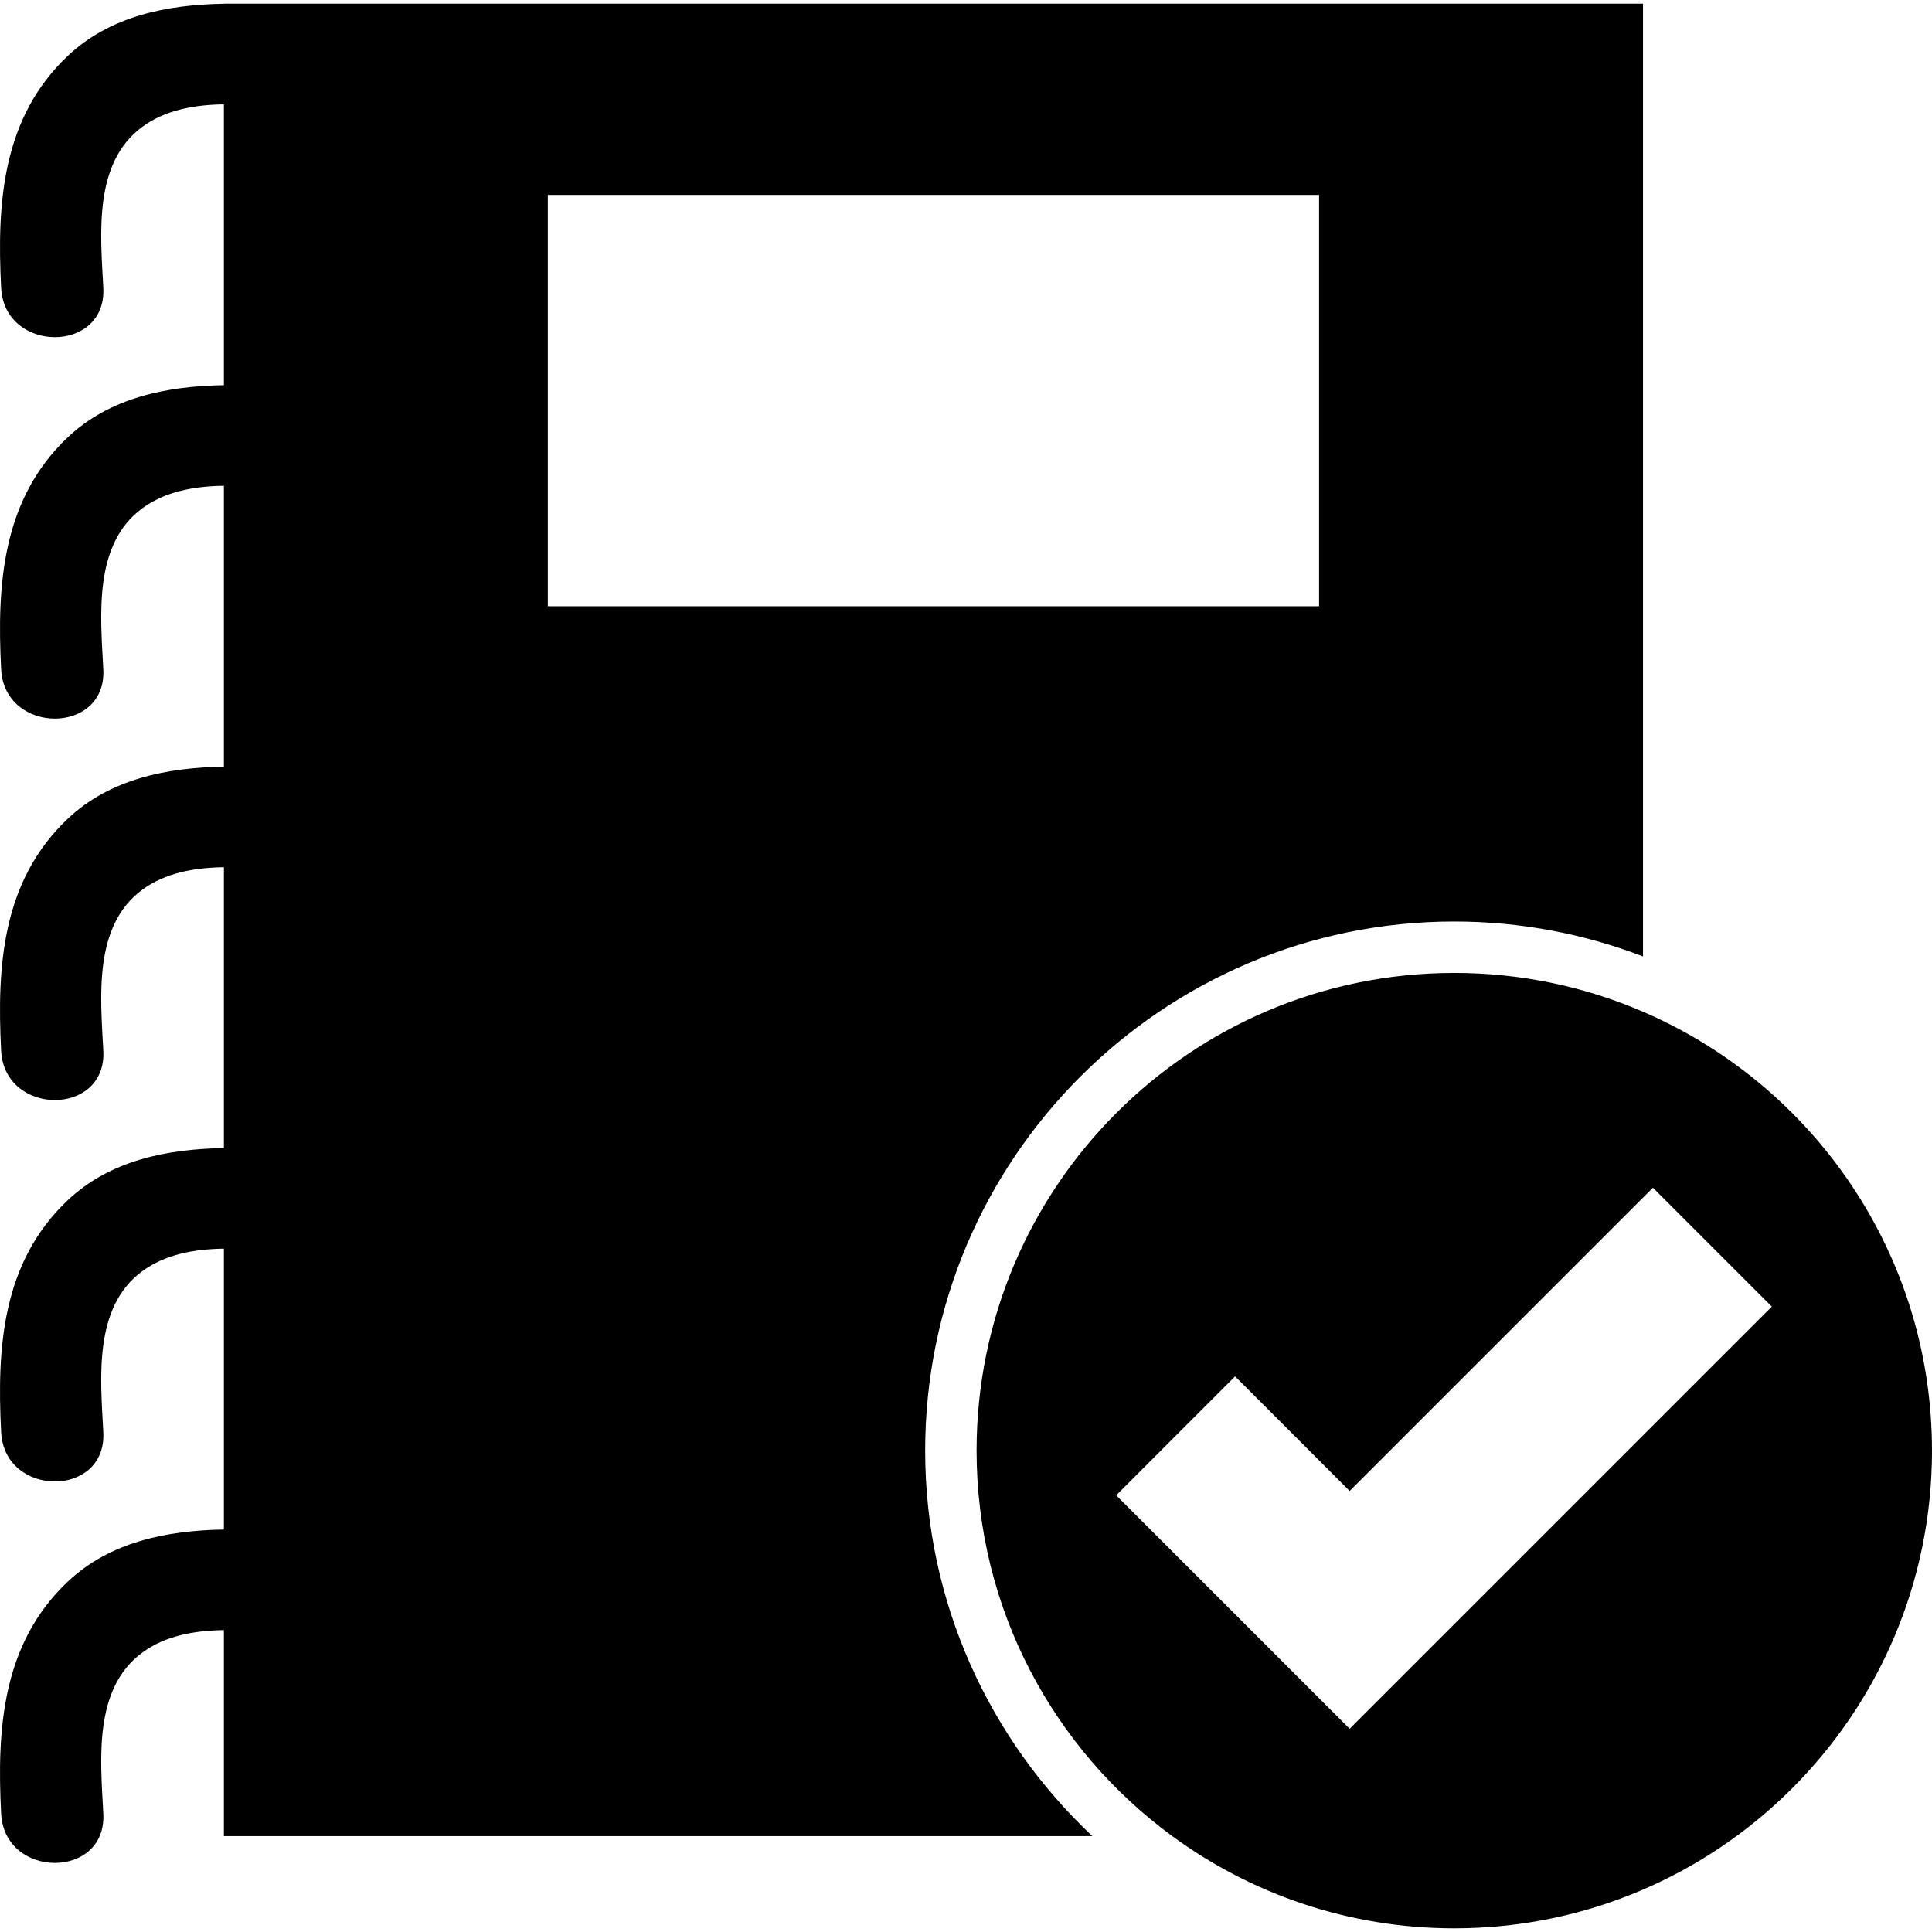 <?xml version="1.0" encoding="iso-8859-1"?>
<!-- Generator: Adobe Illustrator 16.0.0, SVG Export Plug-In . SVG Version: 6.00 Build 0)  -->
<!DOCTYPE svg PUBLIC "-//W3C//DTD SVG 1.1//EN" "http://www.w3.org/Graphics/SVG/1.1/DTD/svg11.dtd">
<svg version="1.1" id="Capa_1" xmlns="http://www.w3.org/2000/svg" xmlns:xlink="http://www.w3.org/1999/xlink" x="0px" y="0px"
	 width="485.738px" height="485.738px" viewBox="0 0 485.738 485.738" style="enable-background:new 0 0 485.738 485.738;"
	 xml:space="preserve">
<g>
	<g>
		<path d="M232.602,364.715c0-73.354,59.678-133.032,133.03-133.032c16.712,0,32.701,3.129,47.451,8.781V0.92H56.287v0.023
			C41.954,1.168,27.588,4.04,16.965,14.113C0.56,29.663-0.811,51.025,0.286,72.378c0.845,16.479,26.537,16.562,25.687,0
			c-0.69-13.453-2.583-31.349,9.76-40.461c5.794-4.276,13.091-5.579,20.552-5.688v70.615c-14.333,0.225-28.699,3.097-39.323,13.171
			C0.56,125.563-0.811,146.925,0.286,168.279c0.845,16.48,26.537,16.562,25.687,0c-0.69-13.45-2.583-31.349,9.76-40.46
			c5.794-4.277,13.091-5.58,20.552-5.688v70.614c-14.333,0.225-28.699,3.098-39.323,13.171
			C0.557,221.467-0.811,242.828,0.286,264.182c0.845,16.479,26.537,16.562,25.687,0c-0.69-13.451-2.583-31.351,9.76-40.461
			c5.794-4.276,13.091-5.579,20.552-5.688v70.614c-14.333,0.227-28.699,3.099-39.323,13.172
			C0.557,317.368-0.811,338.73,0.286,360.084c0.845,16.479,26.537,16.562,25.687,0c-0.69-13.451-2.583-31.35,9.76-40.46
			c5.794-4.276,13.091-5.58,20.552-5.688v70.615c-14.333,0.226-28.699,3.098-39.323,13.17
			C0.557,413.272-0.811,434.634,0.286,455.984c0.845,16.479,26.537,16.562,25.687,0c-0.69-13.45-2.583-31.351,9.76-40.46
			c5.794-4.276,13.091-5.579,20.552-5.688v51.79h218.347C248.79,437.338,232.602,402.892,232.602,364.715z M137.729,48.995h193.912
			v103.419H137.729V48.995L137.729,48.995z"/>
		<path d="M413.084,254.365c-14.557-6.27-30.594-9.755-47.451-9.755c-66.329,0-120.104,53.772-120.104,120.104
			c0,39.795,19.369,75.053,49.177,96.906c19.877,14.571,44.391,23.197,70.928,23.197c66.33,0,120.104-53.773,120.104-120.104
			C485.736,315.238,455.812,272.764,413.084,254.365z M413.084,360.891l-43.862,43.861l-29.892,29.892l-29.891-29.892
			l-28.807-28.808l29.891-29.894l28.807,28.811l73.754-73.754l2.493-2.489l29.891,29.892L413.084,360.891z"/>
	</g>
</g>
<g>
</g>
<g>
</g>
<g>
</g>
<g>
</g>
<g>
</g>
<g>
</g>
<g>
</g>
<g>
</g>
<g>
</g>
<g>
</g>
<g>
</g>
<g>
</g>
<g>
</g>
<g>
</g>
<g>
</g>
</svg>

